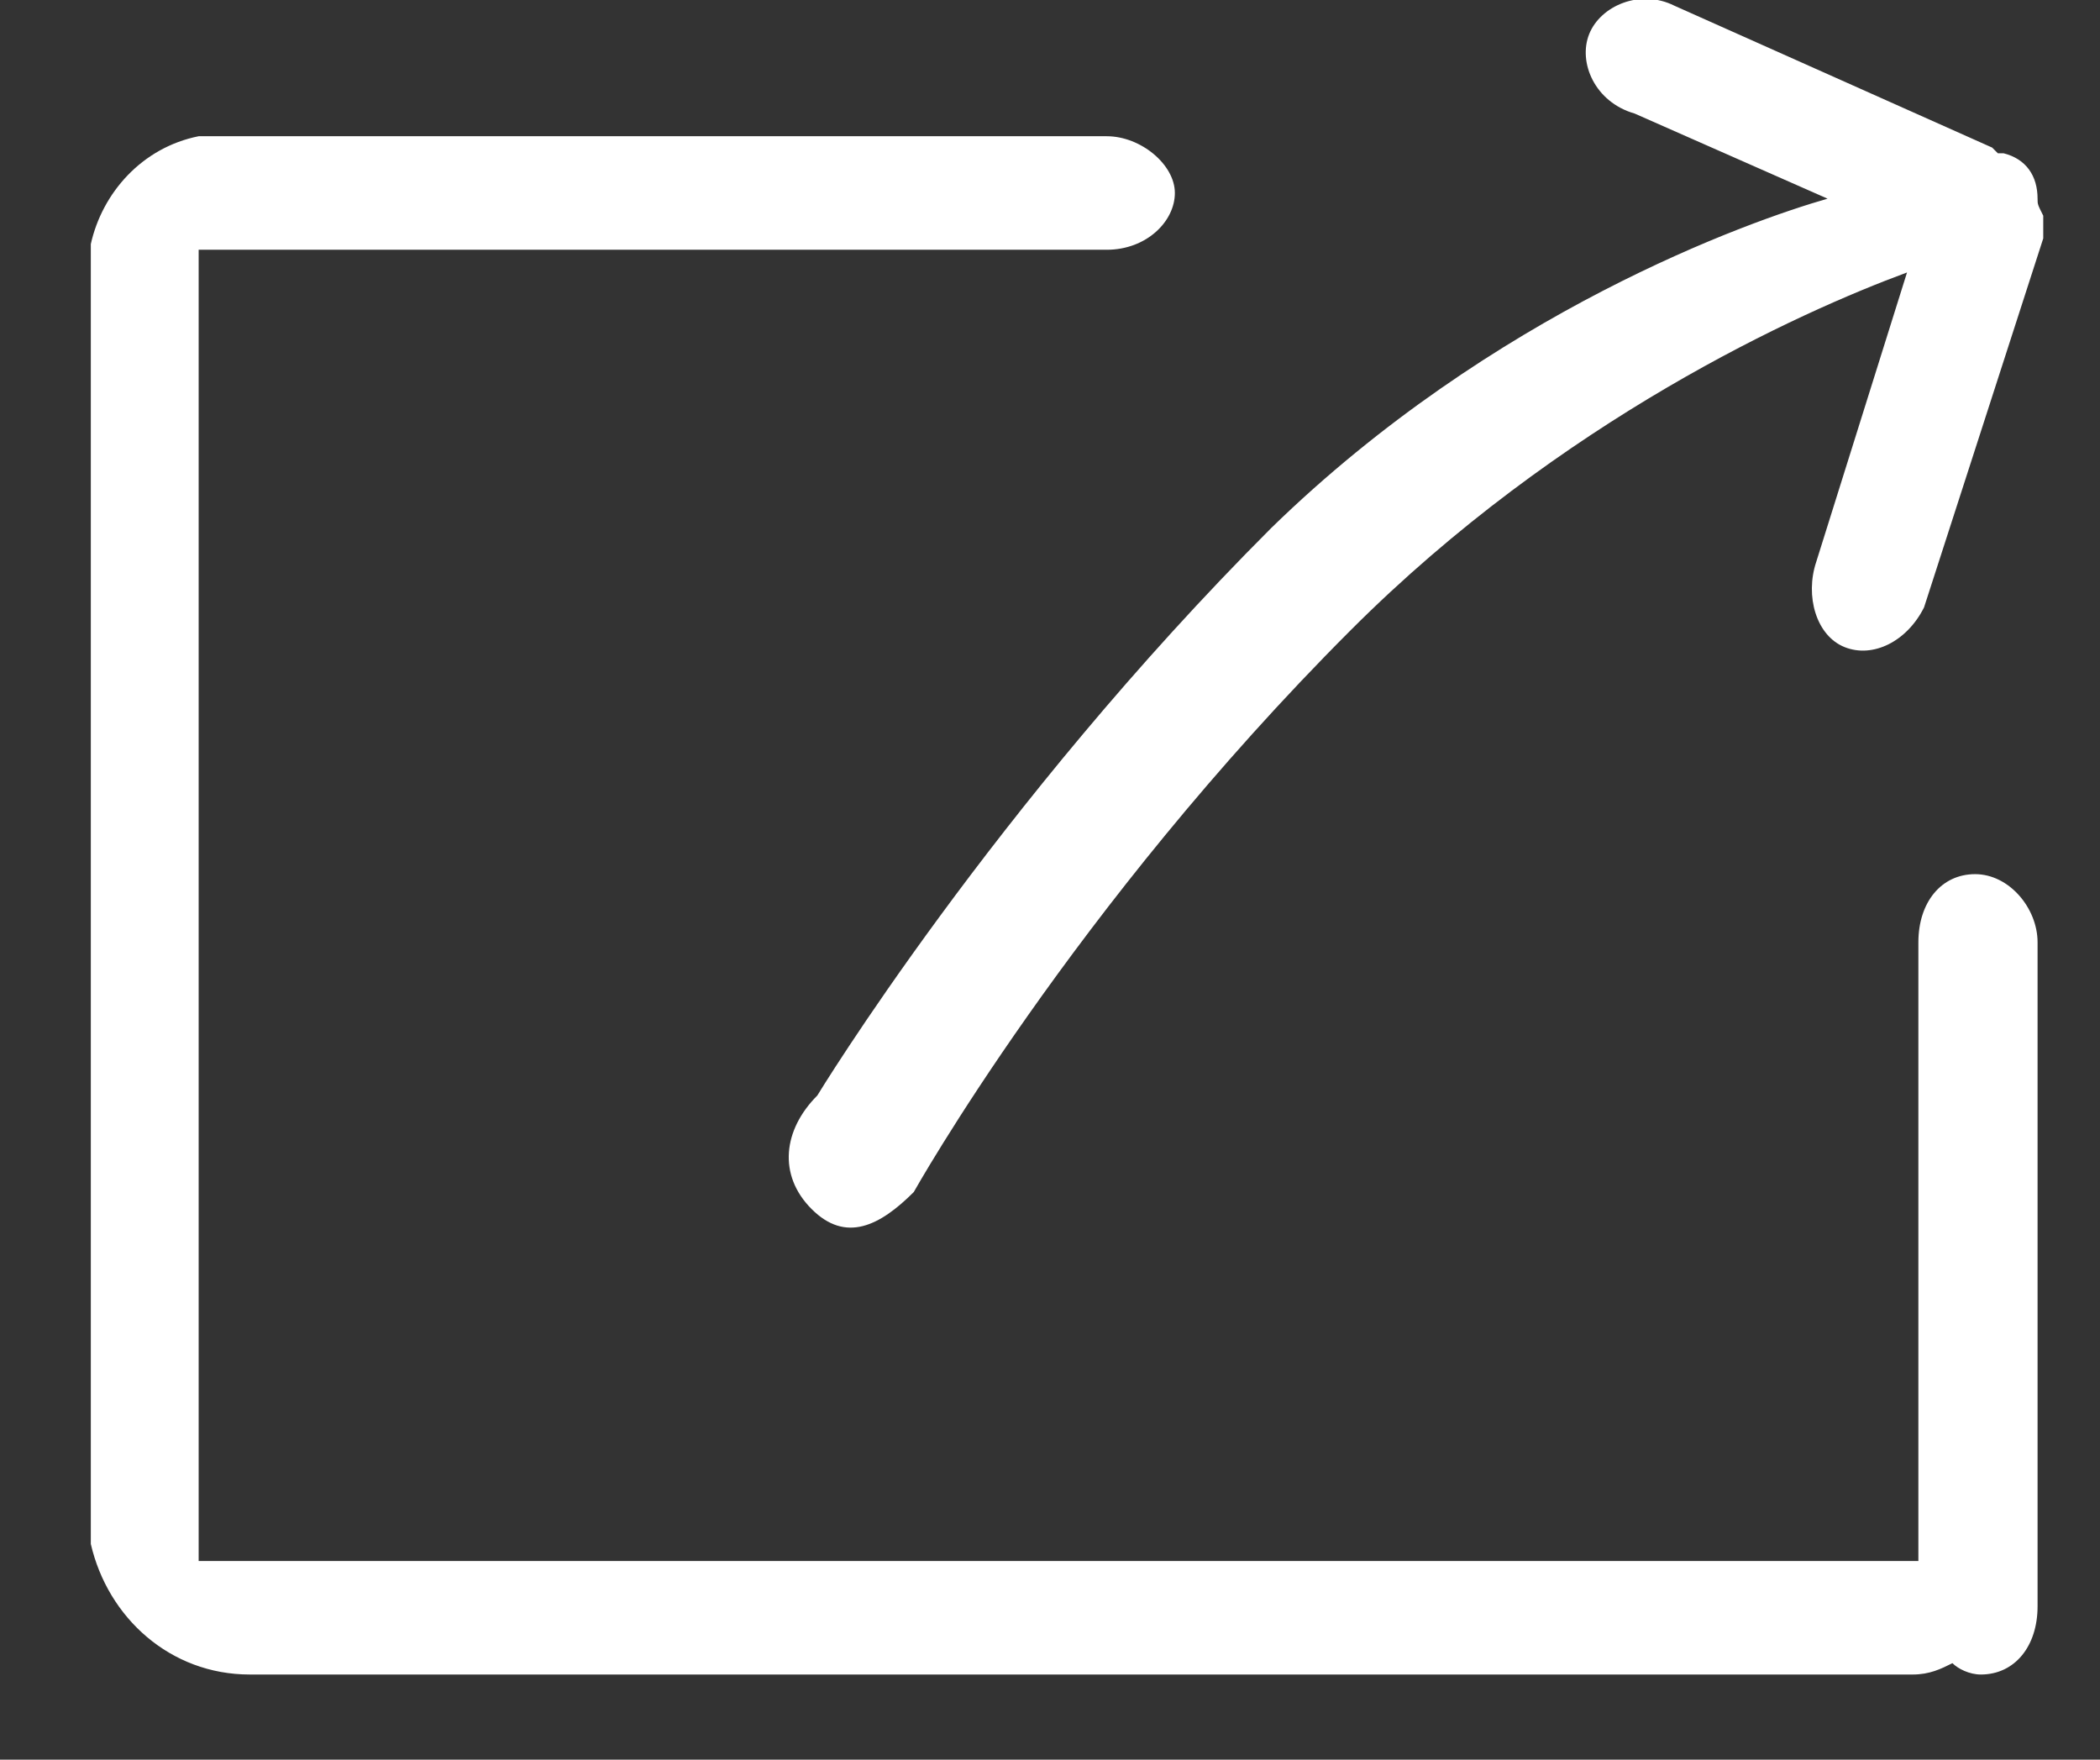<?xml version="1.0" encoding="utf-8"?>
<!DOCTYPE svg PUBLIC "-//W3C//DTD SVG 1.1//EN" "http://www.w3.org/Graphics/SVG/1.1/DTD/svg11.dtd">
<svg version="1.1" id="jump" xmlns="http://www.w3.org/2000/svg" xmlns:xlink="http://www.w3.org/1999/xlink" x="0px" y="0px"
	 width="37px" height="31px" viewBox="0 0 37 31" enable-background="new 0 0 37 31" xml:space="preserve">
<rect x="0" y="0" width="37" height="31" fill="#333333" stroke="none"/>
<g>
	<path fill="#ffffff" d="M34.8,15.4L34.8,15.4c-0.6,0-1,0.5-1,1.2v10.9c-0.1,0-0.1,0-0.2,0H3.5V4.4h16c0.7,0,1.2-0.5,1.2-1
		c0-0.5-0.6-1-1.2-1h-16c-1,0.2-1.7,1-1.9,1.9v22.9c0.3,1.3,1.4,2.3,2.8,2.3h29.3c0.3,0,0.5-0.1,0.7-0.2c0.1,0.1,0.3,0.2,0.5,0.2h0
		c0.6,0,1-0.5,1-1.2V16.6C35.9,16,35.4,15.4,34.8,15.4z M35.9,3.5c0-0.4-0.2-0.7-0.6-0.8c0,0-0.1,0-0.1,0c0,0-0.1-0.1-0.1-0.1
		l-5.6-2.5c-0.6-0.3-1.3,0-1.5,0.5c-0.2,0.5,0.1,1.2,0.8,1.4l3.4,1.5c-1.4,0.4-5.9,2-9.8,5.8c-4.9,4.9-8,10-8,10
		c-0.6,0.6-0.7,1.4-0.1,2c0.6,0.6,1.2,0.3,1.8-0.3c0,0,2.8-5,7.7-9.9c3.7-3.7,7.9-5.6,9.8-6.3l-1.6,5.1c-0.2,0.6,0,1.3,0.5,1.5
		c0.5,0.2,1.1-0.1,1.4-0.7l2.1-6.5c0,0,0-0.1,0-0.1c0,0,0,0,0,0c0-0.1,0-0.2,0-0.2c0,0,0-0.1,0-0.1C35.9,3.6,35.9,3.6,35.9,3.5z"/>
</g>
</svg>
